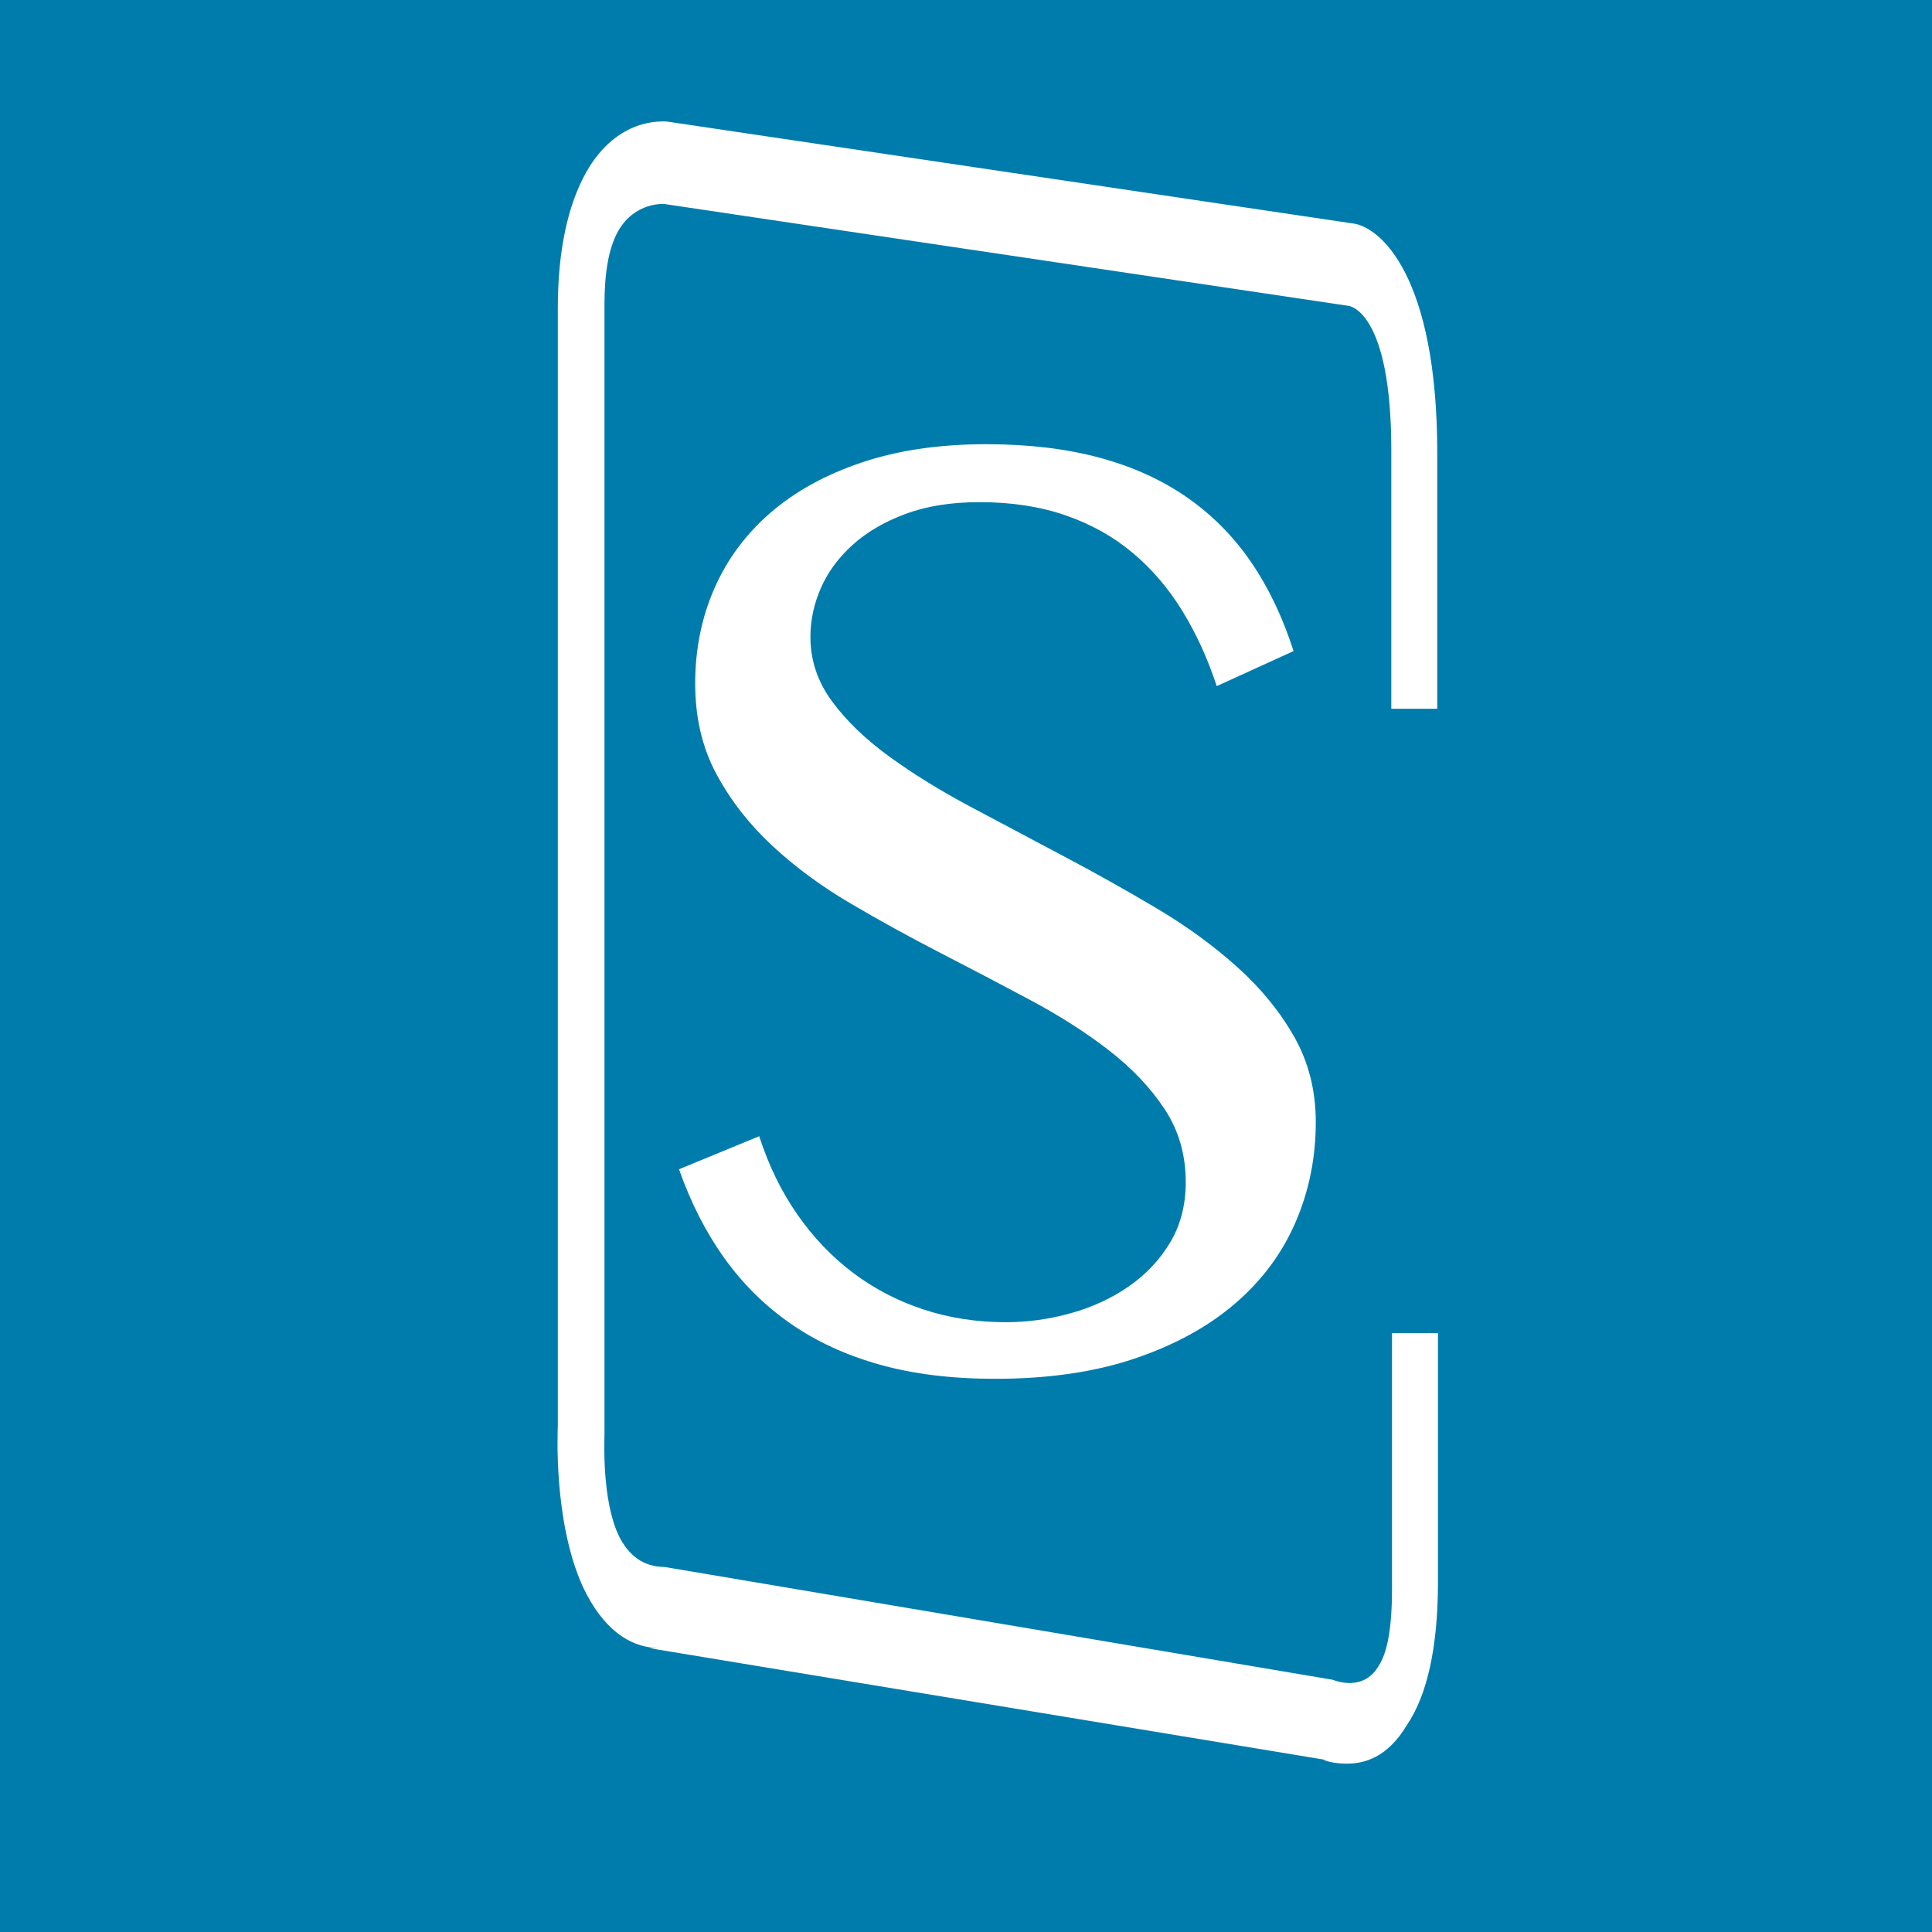 <?xml version="1.0" encoding="UTF-8"?>
<svg width="700px" height="700px" viewBox="0 0 700 700" version="1.1" xmlns="http://www.w3.org/2000/svg" xmlns:xlink="http://www.w3.org/1999/xlink">
    <title>spotrix</title>
    <g id="spotrix" stroke="none" stroke-width="1" fill="none" fill-rule="evenodd">
        <rect fill="#007CAC" x="0" y="0" width="700" height="700"></rect>
        <g transform="translate(202, 44)" fill="#FFFFFF" fill-rule="nonzero" id="Group">
            <g>
                <path d="M285.958,595 C281.348,595 278.018,594.003 277.506,593.505 L33.15,553.142 L37.248,553.142 C25.722,553.142 16.245,545.668 9.329,531.217 C-1.685,507.299 0.108,473.912 0.108,472.417 L0.108,67.795 C0.108,46.866 3.694,30.422 10.354,18.463 C21.624,-1.469 37.76,0.025 39.553,0.025 L287.751,36.9 C298.253,37.897 318.744,56.334 318.744,120.117 L318.744,212.801 L302.095,212.801 L302.095,119.12 C302.095,68.791 286.983,66.798 286.47,66.798 L38.785,29.924 C38.785,29.924 28.027,28.927 21.88,39.89 C18.55,45.869 17.013,54.839 17.013,66.3 L17.013,475.905 C17.013,477.4 15.989,499.326 22.136,512.282 C25.722,519.756 31.357,523.743 38.785,523.743 L280.835,564.603 C284.678,566.098 292.874,567.593 297.484,559.62 C300.814,554.637 302.351,545.17 302.351,531.715 L302.351,439.031 L319,439.031 L319,529.224 C319,552.644 315.158,570.085 307.73,581.047 C300.558,593.007 292.106,595 285.958,595 Z" id="Path"></path>
            </g>
        </g>
        <path d="M360.523,499.568 C379.729,499.568 396.575,497.127 411.061,492.244 C425.546,487.361 437.672,480.729 447.438,472.347 C457.203,463.965 464.527,454.118 469.41,442.806 C474.293,431.494 476.734,419.409 476.734,406.551 C476.734,395.158 474.13,384.863 468.922,375.667 C463.714,366.471 456.796,358.007 448.17,350.276 C439.544,342.545 429.737,335.424 418.751,328.914 C407.765,322.404 396.575,316.137 385.182,310.115 C373.788,304.093 362.599,298.152 351.612,292.293 C340.626,286.434 330.82,280.371 322.193,274.104 C313.567,267.838 306.65,261.165 301.441,254.085 C296.233,247.005 293.629,239.233 293.629,230.77 C293.629,224.747 294.89,218.847 297.413,213.069 C299.936,207.291 303.761,202.083 308.888,197.444 C314.015,192.806 320.403,189.062 328.053,186.214 C335.702,183.366 344.654,181.941 354.908,181.941 C366.464,181.941 376.84,183.528 386.036,186.702 C395.232,189.876 403.329,194.393 410.328,200.252 C417.327,206.111 423.349,213.151 428.395,221.37 C433.44,229.59 437.59,238.663 440.846,248.592 L440.846,248.592 L468.678,235.896 C464.771,223.689 459.645,212.947 453.297,203.67 C446.949,194.393 439.218,186.58 430.104,180.232 C420.989,173.885 410.41,169.083 398.365,165.828 C386.321,162.573 372.649,160.945 357.35,160.945 C340.423,160.945 325.408,163.143 312.306,167.537 C299.203,171.932 288.176,177.994 279.225,185.726 C270.273,193.457 263.478,202.612 258.839,213.191 C254.2,223.771 251.881,235.245 251.881,247.615 C251.881,259.985 254.444,270.931 259.571,280.452 C264.698,289.974 271.412,298.6 279.713,306.331 C288.014,314.062 297.494,321.061 308.155,327.327 C318.816,333.593 329.68,339.575 340.748,345.271 C351.816,350.968 362.68,356.665 373.341,362.361 C384.002,368.058 393.482,374.121 401.783,380.55 C410.084,386.979 416.798,394.059 421.925,401.79 C427.052,409.521 429.615,418.351 429.615,428.279 C429.615,436.58 427.743,443.864 424,450.13 C420.257,456.396 415.292,461.686 409.107,465.999 C402.923,470.312 395.924,473.567 388.111,475.765 C380.299,477.962 372.405,479.061 364.43,479.061 C353.85,479.061 343.881,477.514 334.522,474.422 C325.164,471.329 316.66,466.894 309.01,461.116 C301.36,455.338 294.646,448.299 288.868,439.998 C283.09,431.697 278.492,422.257 275.074,411.678 L275.074,411.678 L246.021,423.641 C250.253,435.685 255.706,446.386 262.379,455.745 C269.052,465.104 277.068,473.038 286.427,479.549 C295.785,486.059 306.568,491.023 318.775,494.441 C330.982,497.859 344.898,499.568 360.523,499.568 Z" id="S" fill="#FFFFFF" fill-rule="nonzero"></path>
    </g>
</svg>